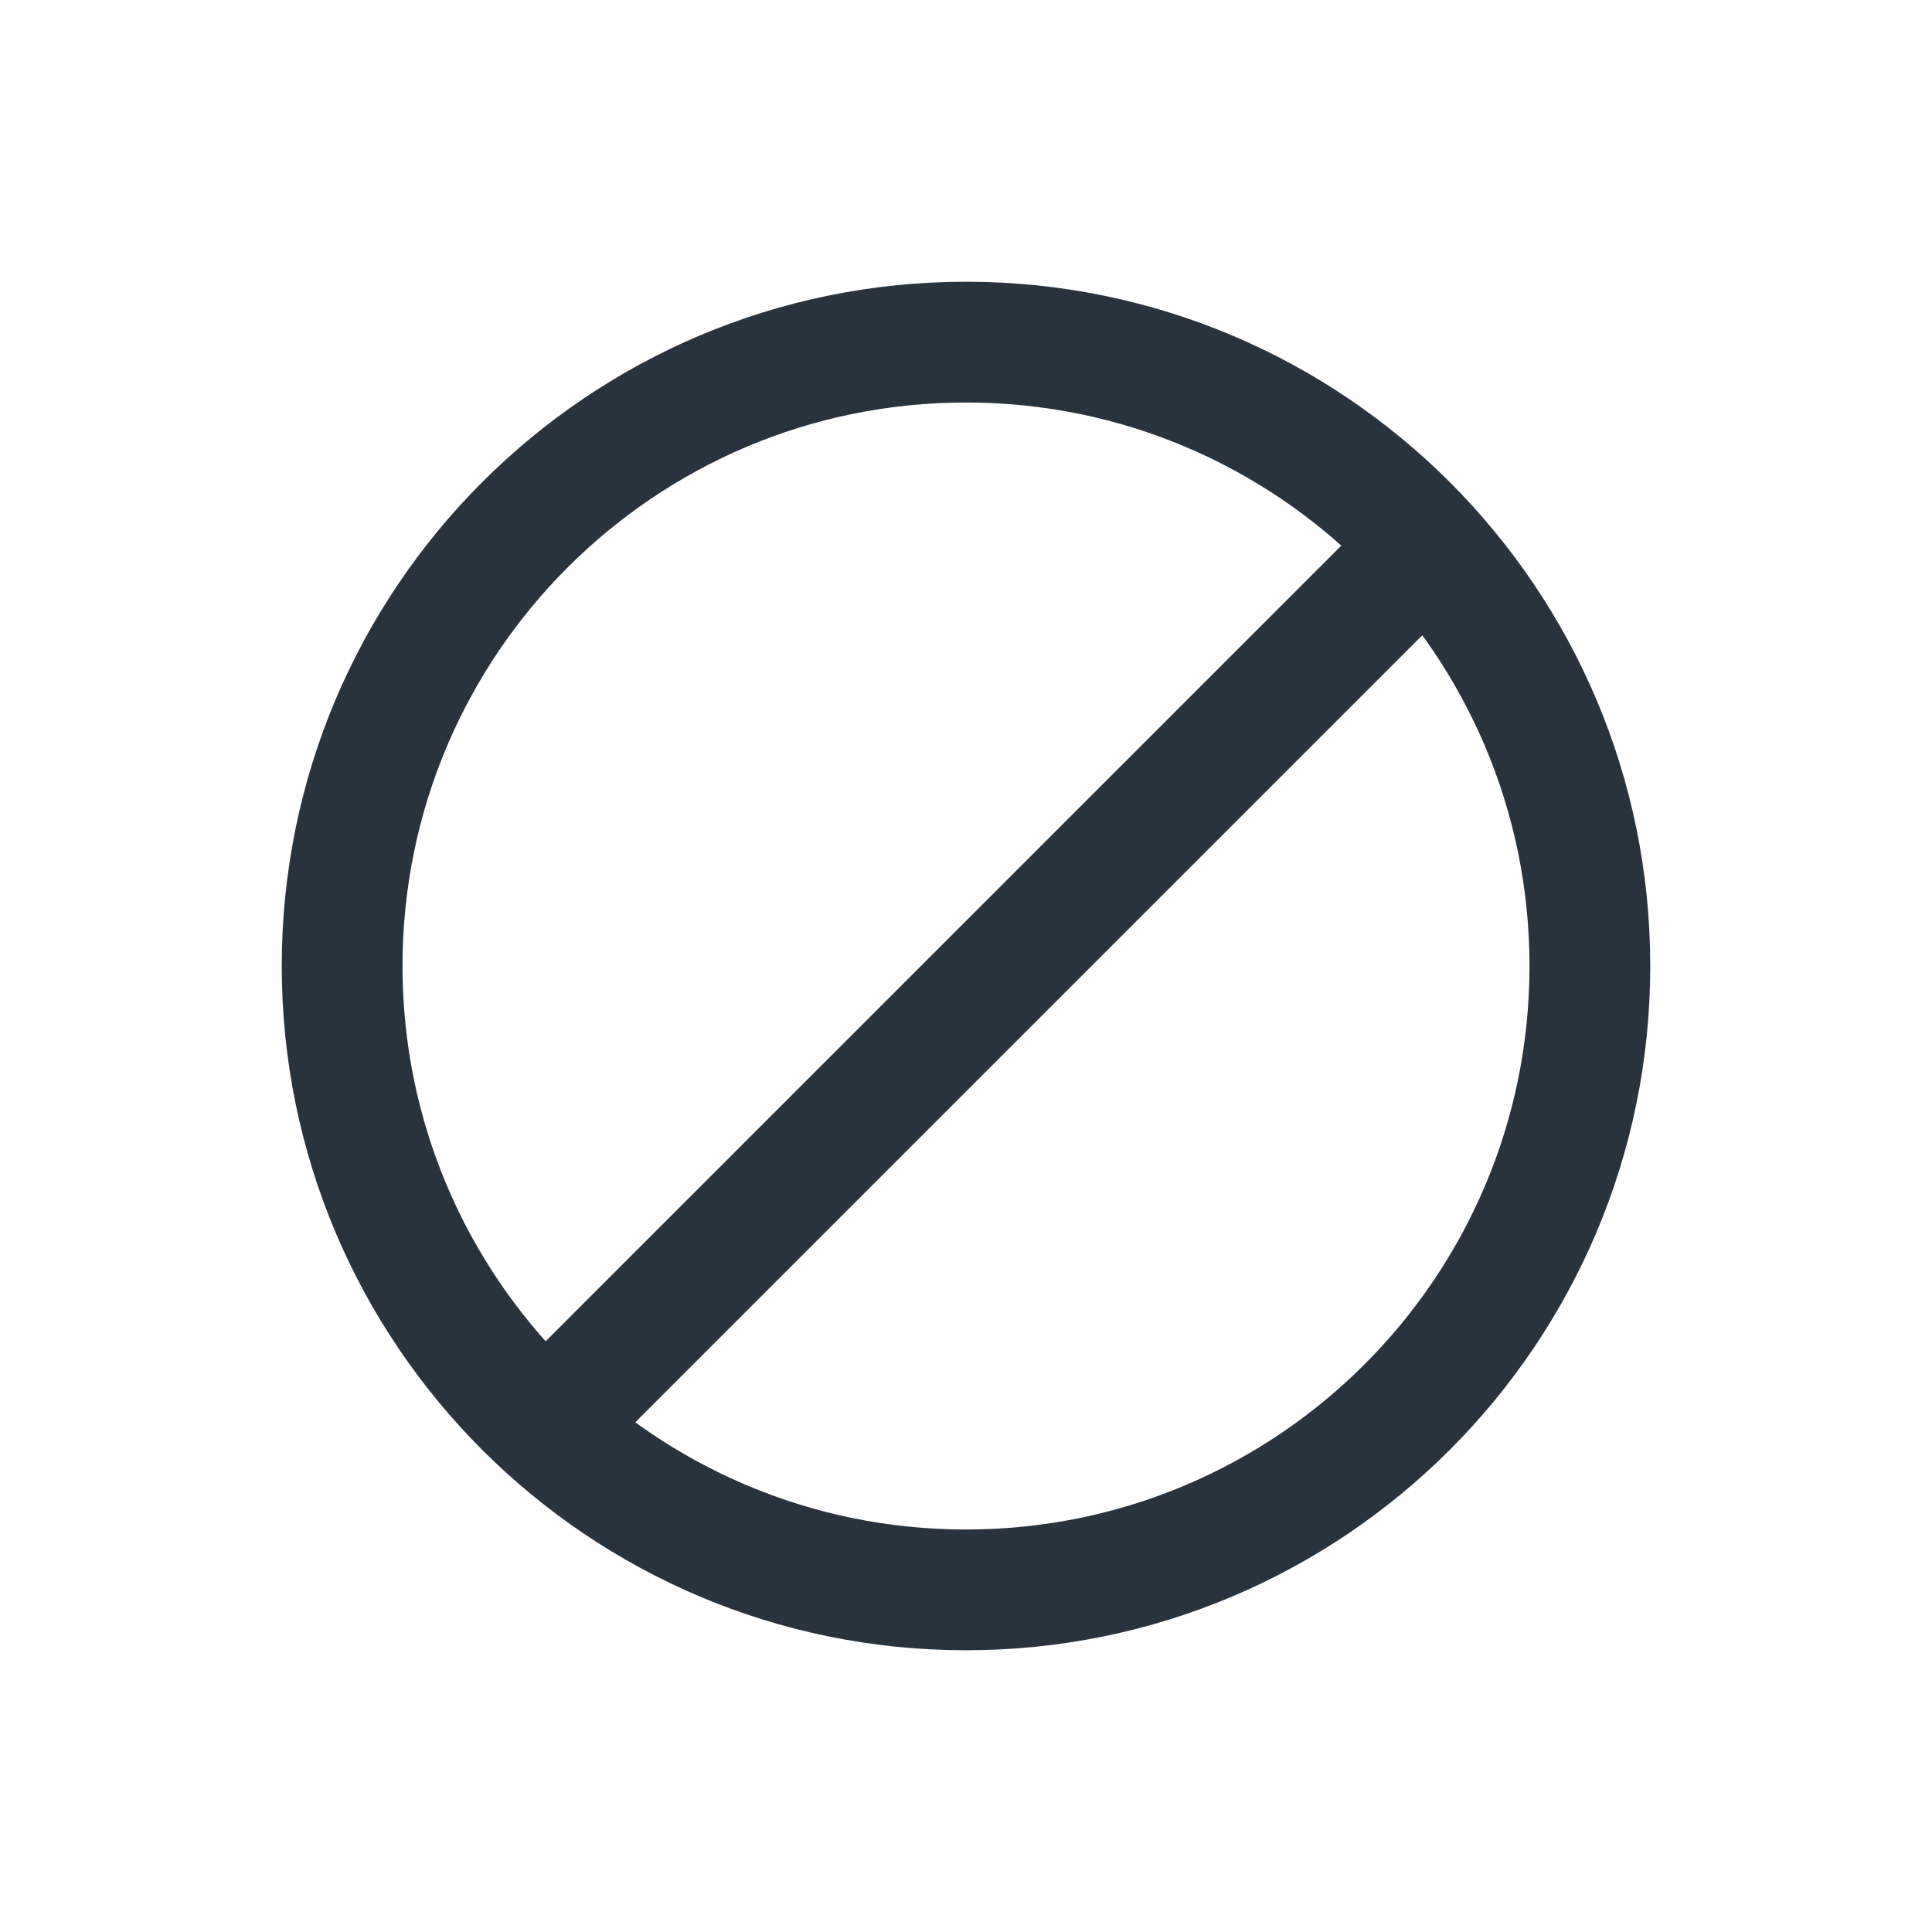<svg width="24" height="24" viewBox="0 0 24 24" fill="none" xmlns="http://www.w3.org/2000/svg">
<path fill-rule="evenodd" clip-rule="evenodd" d="M20.5 12C20.5 16.694 16.694 20.5 12 20.5C7.306 20.5 3.5 16.694 3.5 12C3.5 7.306 7.306 3.5 12 3.5C16.694 3.5 20.5 7.306 20.5 12ZM12 19C15.866 19 19 15.866 19 12C19 8.134 15.866 5 12 5C8.134 5 5 8.134 5 12C5 15.866 8.134 19 12 19Z" fill="#29333D"/>
<path fill-rule="evenodd" clip-rule="evenodd" d="M18.03 6.47C18.323 6.763 18.323 7.237 18.03 7.53L7.53 18.03C7.237 18.323 6.763 18.323 6.47 18.03C6.177 17.737 6.177 17.263 6.47 16.97L16.97 6.47C17.263 6.177 17.737 6.177 18.03 6.47Z" fill="#29333D"/>
</svg>
